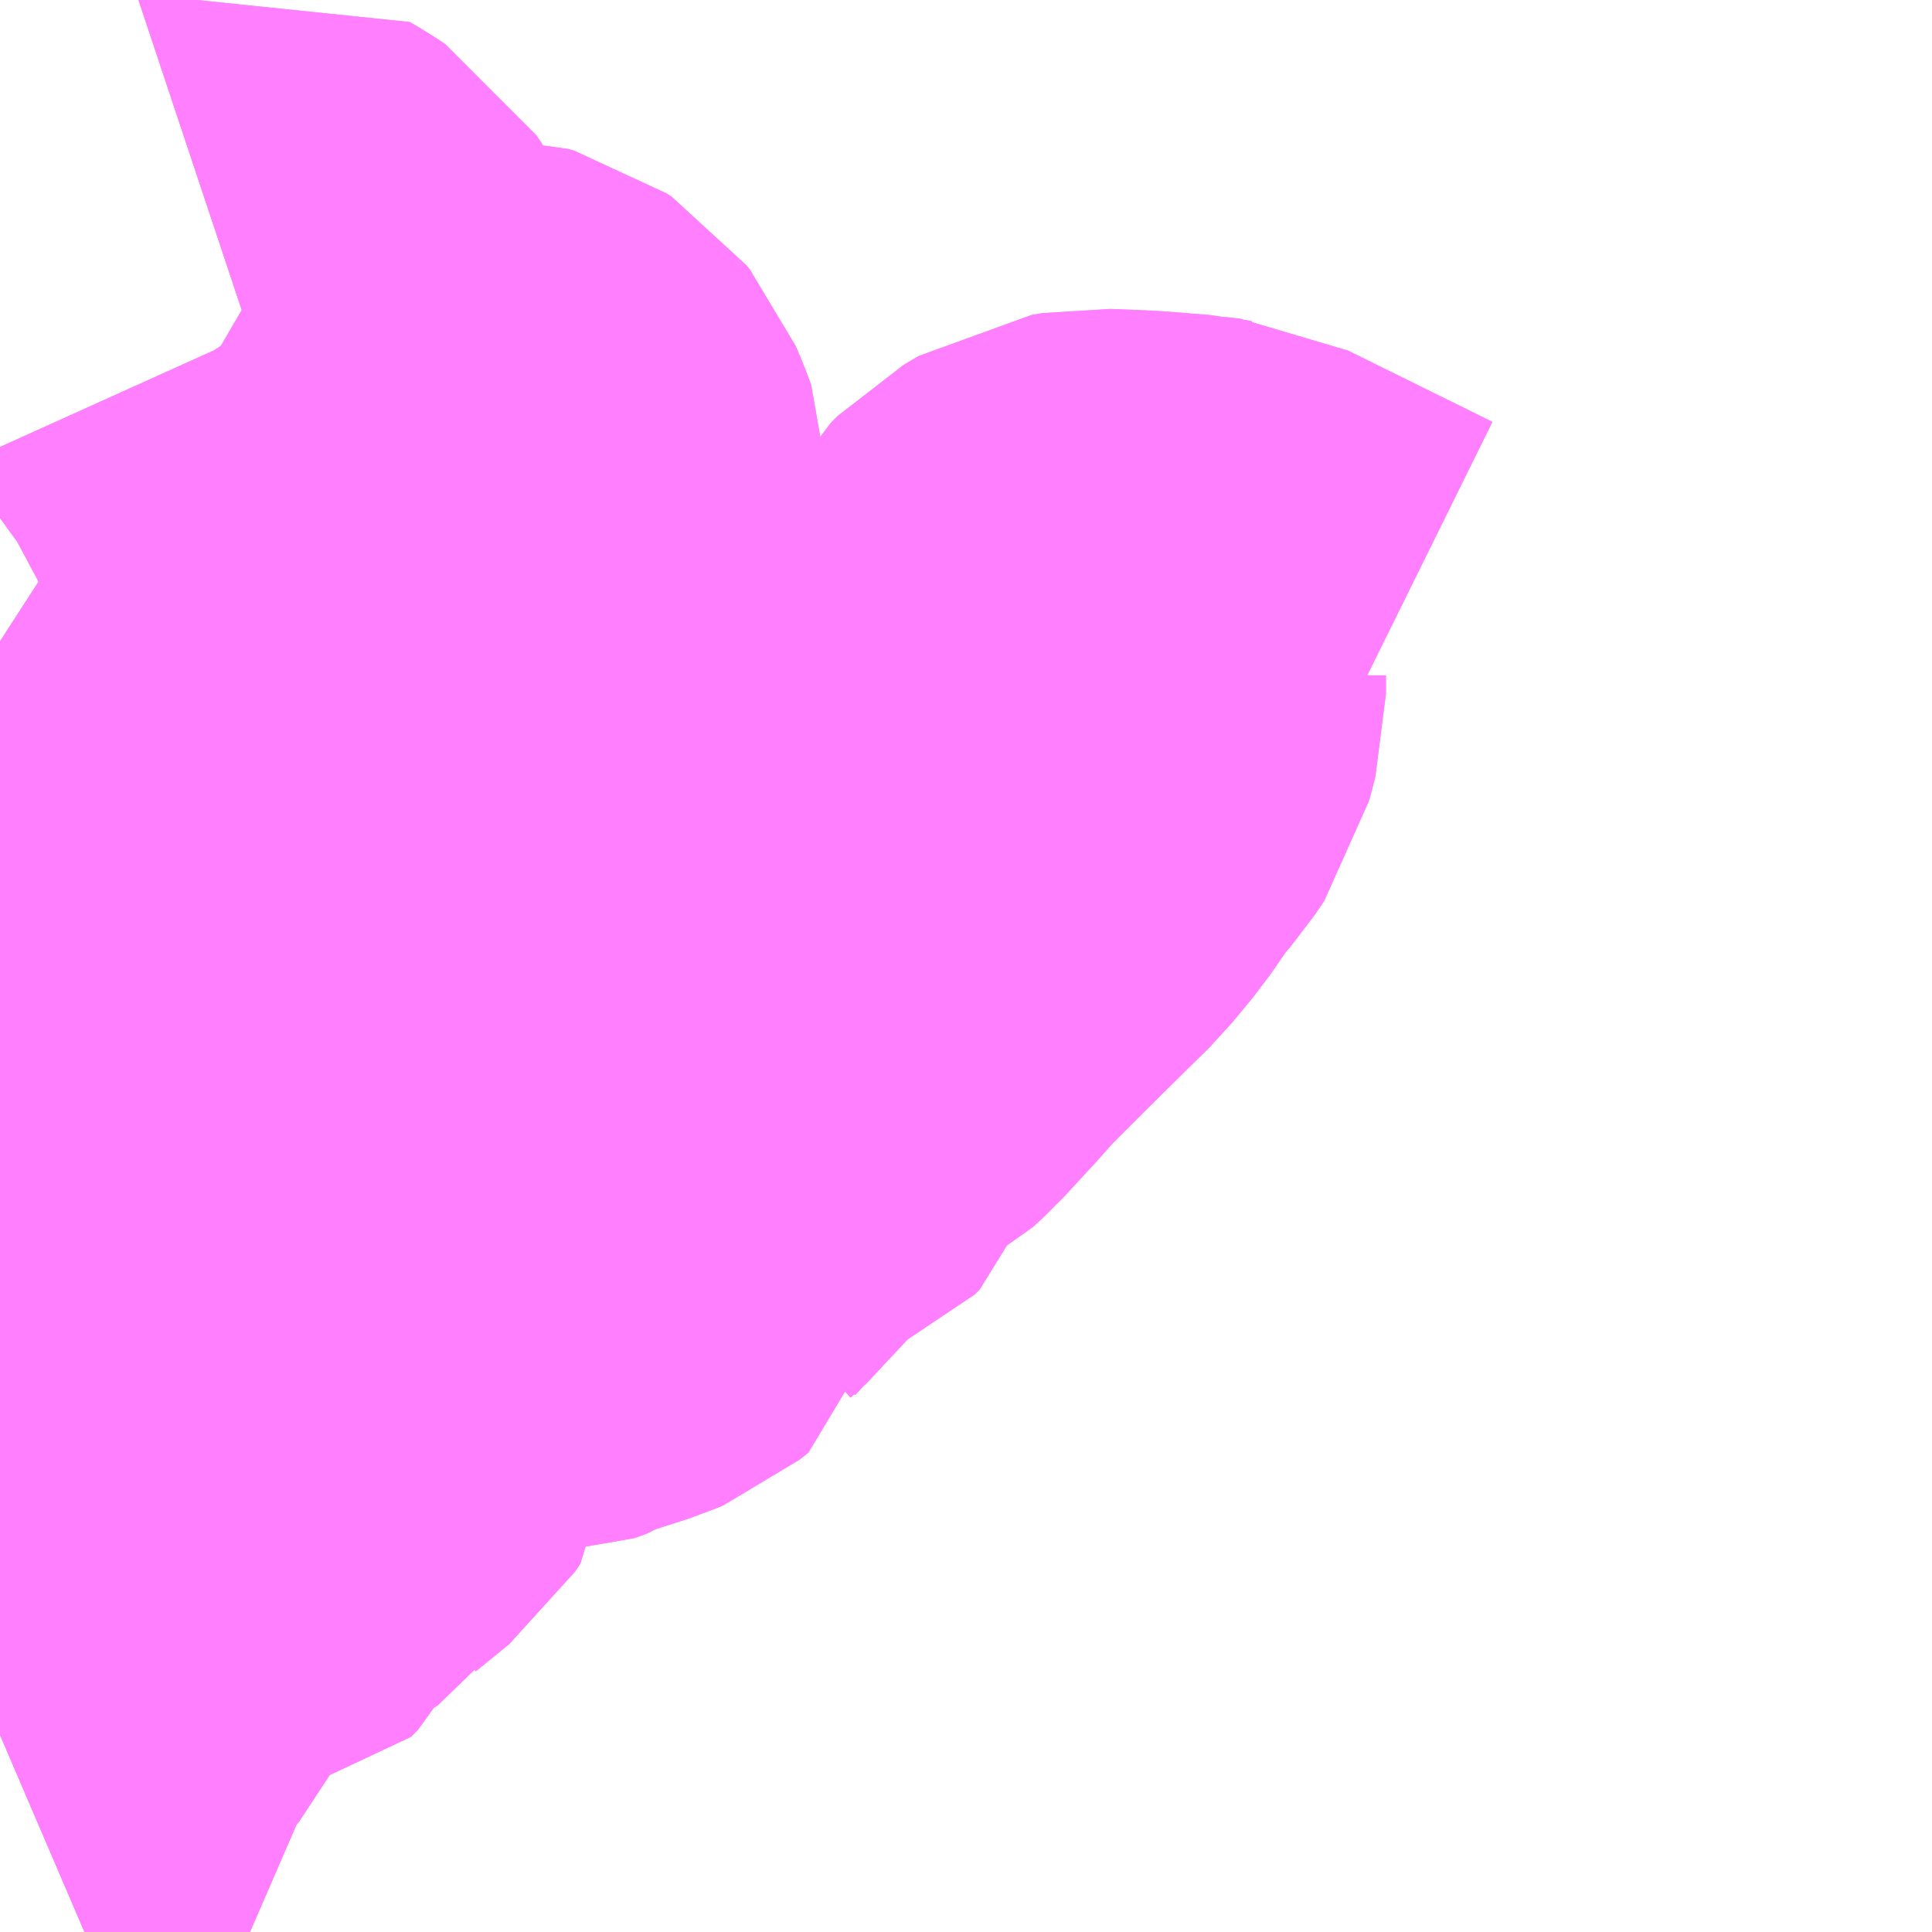 <?xml version="1.0" encoding="UTF-8"?>
<svg  xmlns="http://www.w3.org/2000/svg" xmlns:xlink="http://www.w3.org/1999/xlink" xmlns:go="http://purl.org/svgmap/profile" property="N07_001,N07_002,N07_003,N07_004,N07_005,N07_006,N07_007" viewBox="13855.957 -3515.625 2.197 2.197" go:dataArea="13855.95703125 -3515.625 2.197265625 2.197265625" >
<globalCoordinateSystem srsName="http://purl.org/crs/84" transform="matrix(100.0,0.0,0.0,-100.0,0.0,0.0)" />
<defs>
 <g id="p0" >
  <circle cx="0.0" cy="0.0" r="3" stroke="green" stroke-width="0.75" vector-effect="non-scaling-stroke" />
 </g>
</defs>
<g fill="none" fill-rule="evenodd" stroke="#FF00FF" stroke-width="0.75" opacity="0.5" vector-effect="non-scaling-stroke" stroke-linejoin="bevel" >
<path content="3,静岡市,香木穴・倉沢コース_01_on,4.8,0.0,0.0," xlink:title="3" d="M13856.144,-3514.383L13856.095,-3514.374L13856.088,-3514.368L13856.078,-3514.352L13856.075,-3514.341L13856.073,-3514.331L13856.071,-3514.324L13856.07,-3514.308L13856.065,-3514.287L13856.061,-3514.248L13856.055,-3514.213L13856.051,-3514.201L13856.043,-3514.188L13855.973,-3514.114L13855.969,-3514.11L13855.957,-3514.094M13855.957,-3514.027L13855.968,-3514.014L13855.972,-3514.003L13855.971,-3513.986L13855.957,-3513.956"/>
<path content="3,静岡市,香木穴・倉沢コース_01_on,4.8,0.0,0.0," xlink:title="3" d="M13856.144,-3514.383L13856.142,-3514.376L13856.173,-3514.382L13856.19,-3514.384L13856.219,-3514.385L13856.259,-3514.372L13856.275,-3514.367L13856.292,-3514.349L13856.298,-3514.344L13856.307,-3514.341L13856.33,-3514.342L13856.362,-3514.345L13856.383,-3514.344L13856.424,-3514.338L13856.466,-3514.334L13856.504,-3514.333L13856.605,-3514.337L13856.629,-3514.339L13856.643,-3514.341L13856.652,-3514.344L13856.662,-3514.35L13856.677,-3514.365L13856.684,-3514.38L13856.686,-3514.404L13856.69,-3514.417L13856.712,-3514.45L13856.722,-3514.461L13856.738,-3514.47L13856.749,-3514.472"/>
<path content="3,静岡市,香木穴・倉沢コース_01_on,4.8,0.0,0.0," xlink:title="3" d="M13856.749,-3514.472L13856.796,-3514.448L13856.803,-3514.442L13856.807,-3514.436L13856.808,-3514.43L13856.806,-3514.424L13856.8,-3514.418L13856.788,-3514.413L13856.768,-3514.409L13856.753,-3514.404L13856.731,-3514.392L13856.722,-3514.382L13856.7,-3514.341L13856.693,-3514.332L13856.675,-3514.316L13856.653,-3514.292L13856.645,-3514.282L13856.642,-3514.266L13856.632,-3514.258L13856.625,-3514.255L13856.572,-3514.238L13856.566,-3514.234L13856.552,-3514.229L13856.542,-3514.229L13856.518,-3514.245L13856.505,-3514.253L13856.497,-3514.255L13856.487,-3514.255L13856.48,-3514.253L13856.468,-3514.246L13856.459,-3514.238L13856.434,-3514.213L13856.385,-3514.182L13856.375,-3514.175L13856.369,-3514.172L13856.326,-3514.143L13856.318,-3514.136L13856.309,-3514.122L13856.305,-3514.111L13856.305,-3514.055L13856.299,-3514.046L13856.261,-3514.015L13856.252,-3514.005L13856.247,-3513.998L13856.226,-3513.984L13856.203,-3513.981L13856.194,-3513.974L13856.189,-3513.967L13856.167,-3513.923L13856.159,-3513.915L13856.127,-3513.912L13856.06,-3513.913L13856.053,-3513.912L13856.046,-3513.908L13856.037,-3513.9L13856.024,-3513.881L13856.014,-3513.862L13856.008,-3513.846L13856.008,-3513.796L13856.002,-3513.785L13855.984,-3513.762L13855.974,-3513.744L13855.971,-3513.727L13855.972,-3513.712L13855.979,-3513.684L13855.98,-3513.667L13855.974,-3513.662L13855.964,-3513.655L13855.957,-3513.652M13855.957,-3513.814L13855.959,-3513.817L13855.967,-3513.828L13855.967,-3513.838L13855.965,-3513.841L13855.96,-3513.844L13855.957,-3513.843"/>
<path content="3,静岡市,香木穴・倉沢コース_01_on,4.8,0.0,0.0," xlink:title="3" d="M13856.749,-3514.472L13856.777,-3514.479L13856.81,-3514.485L13856.83,-3514.488L13856.863,-3514.498L13856.878,-3514.506L13856.89,-3514.517L13856.926,-3514.556L13856.949,-3514.582L13856.998,-3514.631L13857.069,-3514.701L13857.093,-3514.73L13857.122,-3514.772L13857.141,-3514.794L13857.151,-3514.809L13857.158,-3514.836L13857.158,-3514.857L13857.162,-3514.87L13857.167,-3514.879L13857.175,-3514.887L13857.192,-3514.897L13857.204,-3514.899L13857.252,-3514.897L13857.302,-3514.893L13857.307,-3514.892L13857.324,-3514.89L13857.488,-3514.809"/>
<path content="3,静岡市,香木穴・倉沢コース_01_on,4.8,0.0,0.0," xlink:title="3" d="M13856.231,-3515.275L13856.234,-3515.276L13856.246,-3515.269L13856.255,-3515.263L13856.261,-3515.254L13856.275,-3515.223L13856.298,-3515.202L13856.306,-3515.191L13856.315,-3515.17L13856.325,-3515.136L13856.335,-3515.124L13856.348,-3515.114L13856.366,-3515.105L13856.388,-3515.093L13856.396,-3515.089L13856.404,-3515.088L13856.418,-3515.088L13856.445,-3515.09L13856.467,-3515.094L13856.486,-3515.095L13856.5,-3515.095L13856.507,-3515.093L13856.513,-3515.089L13856.517,-3515.084L13856.523,-3515.07L13856.527,-3515.059L13856.527,-3515.033L13856.522,-3515.017L13856.522,-3515.004L13856.519,-3514.992L13856.516,-3514.981L13856.51,-3514.968L13856.504,-3514.959L13856.489,-3514.948L13856.476,-3514.936L13856.468,-3514.923L13856.461,-3514.902L13856.456,-3514.879L13856.446,-3514.846L13856.439,-3514.835L13856.429,-3514.828L13856.418,-3514.823L13856.405,-3514.821L13856.392,-3514.82L13856.379,-3514.818L13856.362,-3514.812L13856.349,-3514.803L13856.336,-3514.789L13856.319,-3514.765L13856.224,-3514.618L13856.205,-3514.585L13856.189,-3514.56L13856.18,-3514.544L13856.175,-3514.531L13856.175,-3514.513L13856.177,-3514.496L13856.176,-3514.469L13856.174,-3514.454L13856.157,-3514.421L13856.144,-3514.383"/>
<path content="3,静岡市,香木穴・倉沢コース_02_on,4.8,0.0,0.0," xlink:title="3" d="M13855.957,-3513.956L13855.971,-3513.986L13855.972,-3514.003L13855.968,-3514.014L13855.957,-3514.027M13855.957,-3514.094L13855.969,-3514.11L13855.973,-3514.114L13856.043,-3514.188L13856.051,-3514.201L13856.055,-3514.213L13856.061,-3514.248L13856.065,-3514.287L13856.07,-3514.308L13856.071,-3514.324L13856.073,-3514.331L13856.075,-3514.341L13856.078,-3514.352L13856.088,-3514.368L13856.095,-3514.374L13856.144,-3514.383"/>
<path content="3,静岡市,香木穴・倉沢コース_02_on,4.8,0.0,0.0," xlink:title="3" d="M13856.144,-3514.383L13856.142,-3514.376L13856.173,-3514.382L13856.19,-3514.384L13856.219,-3514.385L13856.259,-3514.372L13856.275,-3514.367L13856.292,-3514.349L13856.298,-3514.344L13856.307,-3514.341L13856.33,-3514.342L13856.362,-3514.345L13856.383,-3514.344L13856.424,-3514.338L13856.466,-3514.334L13856.504,-3514.333L13856.605,-3514.337L13856.629,-3514.339L13856.643,-3514.341L13856.652,-3514.344L13856.662,-3514.35L13856.677,-3514.365L13856.684,-3514.38L13856.686,-3514.404L13856.69,-3514.417L13856.712,-3514.45L13856.722,-3514.461L13856.738,-3514.47L13856.749,-3514.472"/>
<path content="3,静岡市,香木穴・倉沢コース_02_on,4.8,0.0,0.0," xlink:title="3" d="M13856.749,-3514.472L13856.796,-3514.448L13856.803,-3514.442L13856.807,-3514.436L13856.808,-3514.43L13856.806,-3514.424L13856.8,-3514.418L13856.788,-3514.413L13856.768,-3514.409L13856.753,-3514.404L13856.731,-3514.392L13856.722,-3514.382L13856.7,-3514.341L13856.693,-3514.332L13856.675,-3514.316L13856.653,-3514.292L13856.645,-3514.282L13856.642,-3514.266L13856.632,-3514.258L13856.625,-3514.255L13856.572,-3514.238L13856.566,-3514.234L13856.552,-3514.229L13856.542,-3514.229L13856.518,-3514.245L13856.505,-3514.253L13856.497,-3514.255L13856.487,-3514.255L13856.48,-3514.253L13856.468,-3514.246L13856.459,-3514.238L13856.434,-3514.213L13856.385,-3514.182L13856.375,-3514.175L13856.369,-3514.172L13856.326,-3514.143L13856.318,-3514.136L13856.309,-3514.122L13856.305,-3514.111L13856.305,-3514.055L13856.299,-3514.046L13856.261,-3514.015L13856.252,-3514.005L13856.247,-3513.998L13856.226,-3513.984L13856.203,-3513.981L13856.194,-3513.974L13856.189,-3513.967L13856.167,-3513.923L13856.159,-3513.915L13856.127,-3513.912L13856.06,-3513.913L13856.053,-3513.912L13856.046,-3513.908L13856.037,-3513.9L13856.024,-3513.881L13856.014,-3513.862L13856.008,-3513.846L13856.008,-3513.796L13856.002,-3513.785L13855.984,-3513.762L13855.974,-3513.744L13855.971,-3513.727L13855.972,-3513.712L13855.979,-3513.684L13855.98,-3513.667L13855.974,-3513.662L13855.964,-3513.655L13855.957,-3513.652M13855.957,-3513.814L13855.959,-3513.817L13855.967,-3513.828L13855.967,-3513.838L13855.965,-3513.841L13855.96,-3513.844L13855.957,-3513.843"/>
<path content="3,静岡市,香木穴・倉沢コース_02_on,4.8,0.0,0.0," xlink:title="3" d="M13856.749,-3514.472L13856.777,-3514.479L13856.81,-3514.485L13856.83,-3514.488L13856.863,-3514.498L13856.878,-3514.506L13856.89,-3514.517L13856.926,-3514.556L13856.949,-3514.582L13856.998,-3514.631L13857.069,-3514.701L13857.093,-3514.73L13857.122,-3514.772L13857.141,-3514.794L13857.151,-3514.809L13857.158,-3514.836L13857.158,-3514.857L13857.162,-3514.87L13857.167,-3514.879L13857.175,-3514.887L13857.192,-3514.897L13857.204,-3514.899L13857.252,-3514.897L13857.302,-3514.893L13857.307,-3514.892L13857.324,-3514.89L13857.488,-3514.809"/>
<path content="3,静岡市,香木穴・倉沢コース_02_on,4.8,0.0,0.0," xlink:title="3" d="M13856.231,-3515.275L13856.234,-3515.276L13856.246,-3515.269L13856.255,-3515.263L13856.261,-3515.254L13856.275,-3515.223L13856.298,-3515.202L13856.306,-3515.191L13856.315,-3515.17L13856.325,-3515.136L13856.335,-3515.124L13856.348,-3515.114L13856.366,-3515.105L13856.388,-3515.093L13856.396,-3515.089L13856.404,-3515.088L13856.418,-3515.088L13856.445,-3515.09L13856.467,-3515.094L13856.486,-3515.095L13856.5,-3515.095L13856.507,-3515.093L13856.513,-3515.089L13856.517,-3515.084L13856.523,-3515.07L13856.527,-3515.059L13856.527,-3515.033L13856.522,-3515.017L13856.522,-3515.004L13856.519,-3514.992L13856.516,-3514.981L13856.51,-3514.968L13856.504,-3514.959L13856.489,-3514.948L13856.476,-3514.936L13856.468,-3514.923L13856.461,-3514.902L13856.456,-3514.879L13856.446,-3514.846L13856.439,-3514.835L13856.429,-3514.828L13856.418,-3514.823L13856.405,-3514.821L13856.392,-3514.82L13856.379,-3514.818L13856.362,-3514.812L13856.349,-3514.803L13856.336,-3514.789L13856.319,-3514.765L13856.224,-3514.618L13856.205,-3514.585L13856.189,-3514.56L13856.18,-3514.544L13856.175,-3514.531L13856.175,-3514.513L13856.177,-3514.496L13856.176,-3514.469L13856.174,-3514.454L13856.157,-3514.421L13856.144,-3514.383"/>
</g>
</svg>
